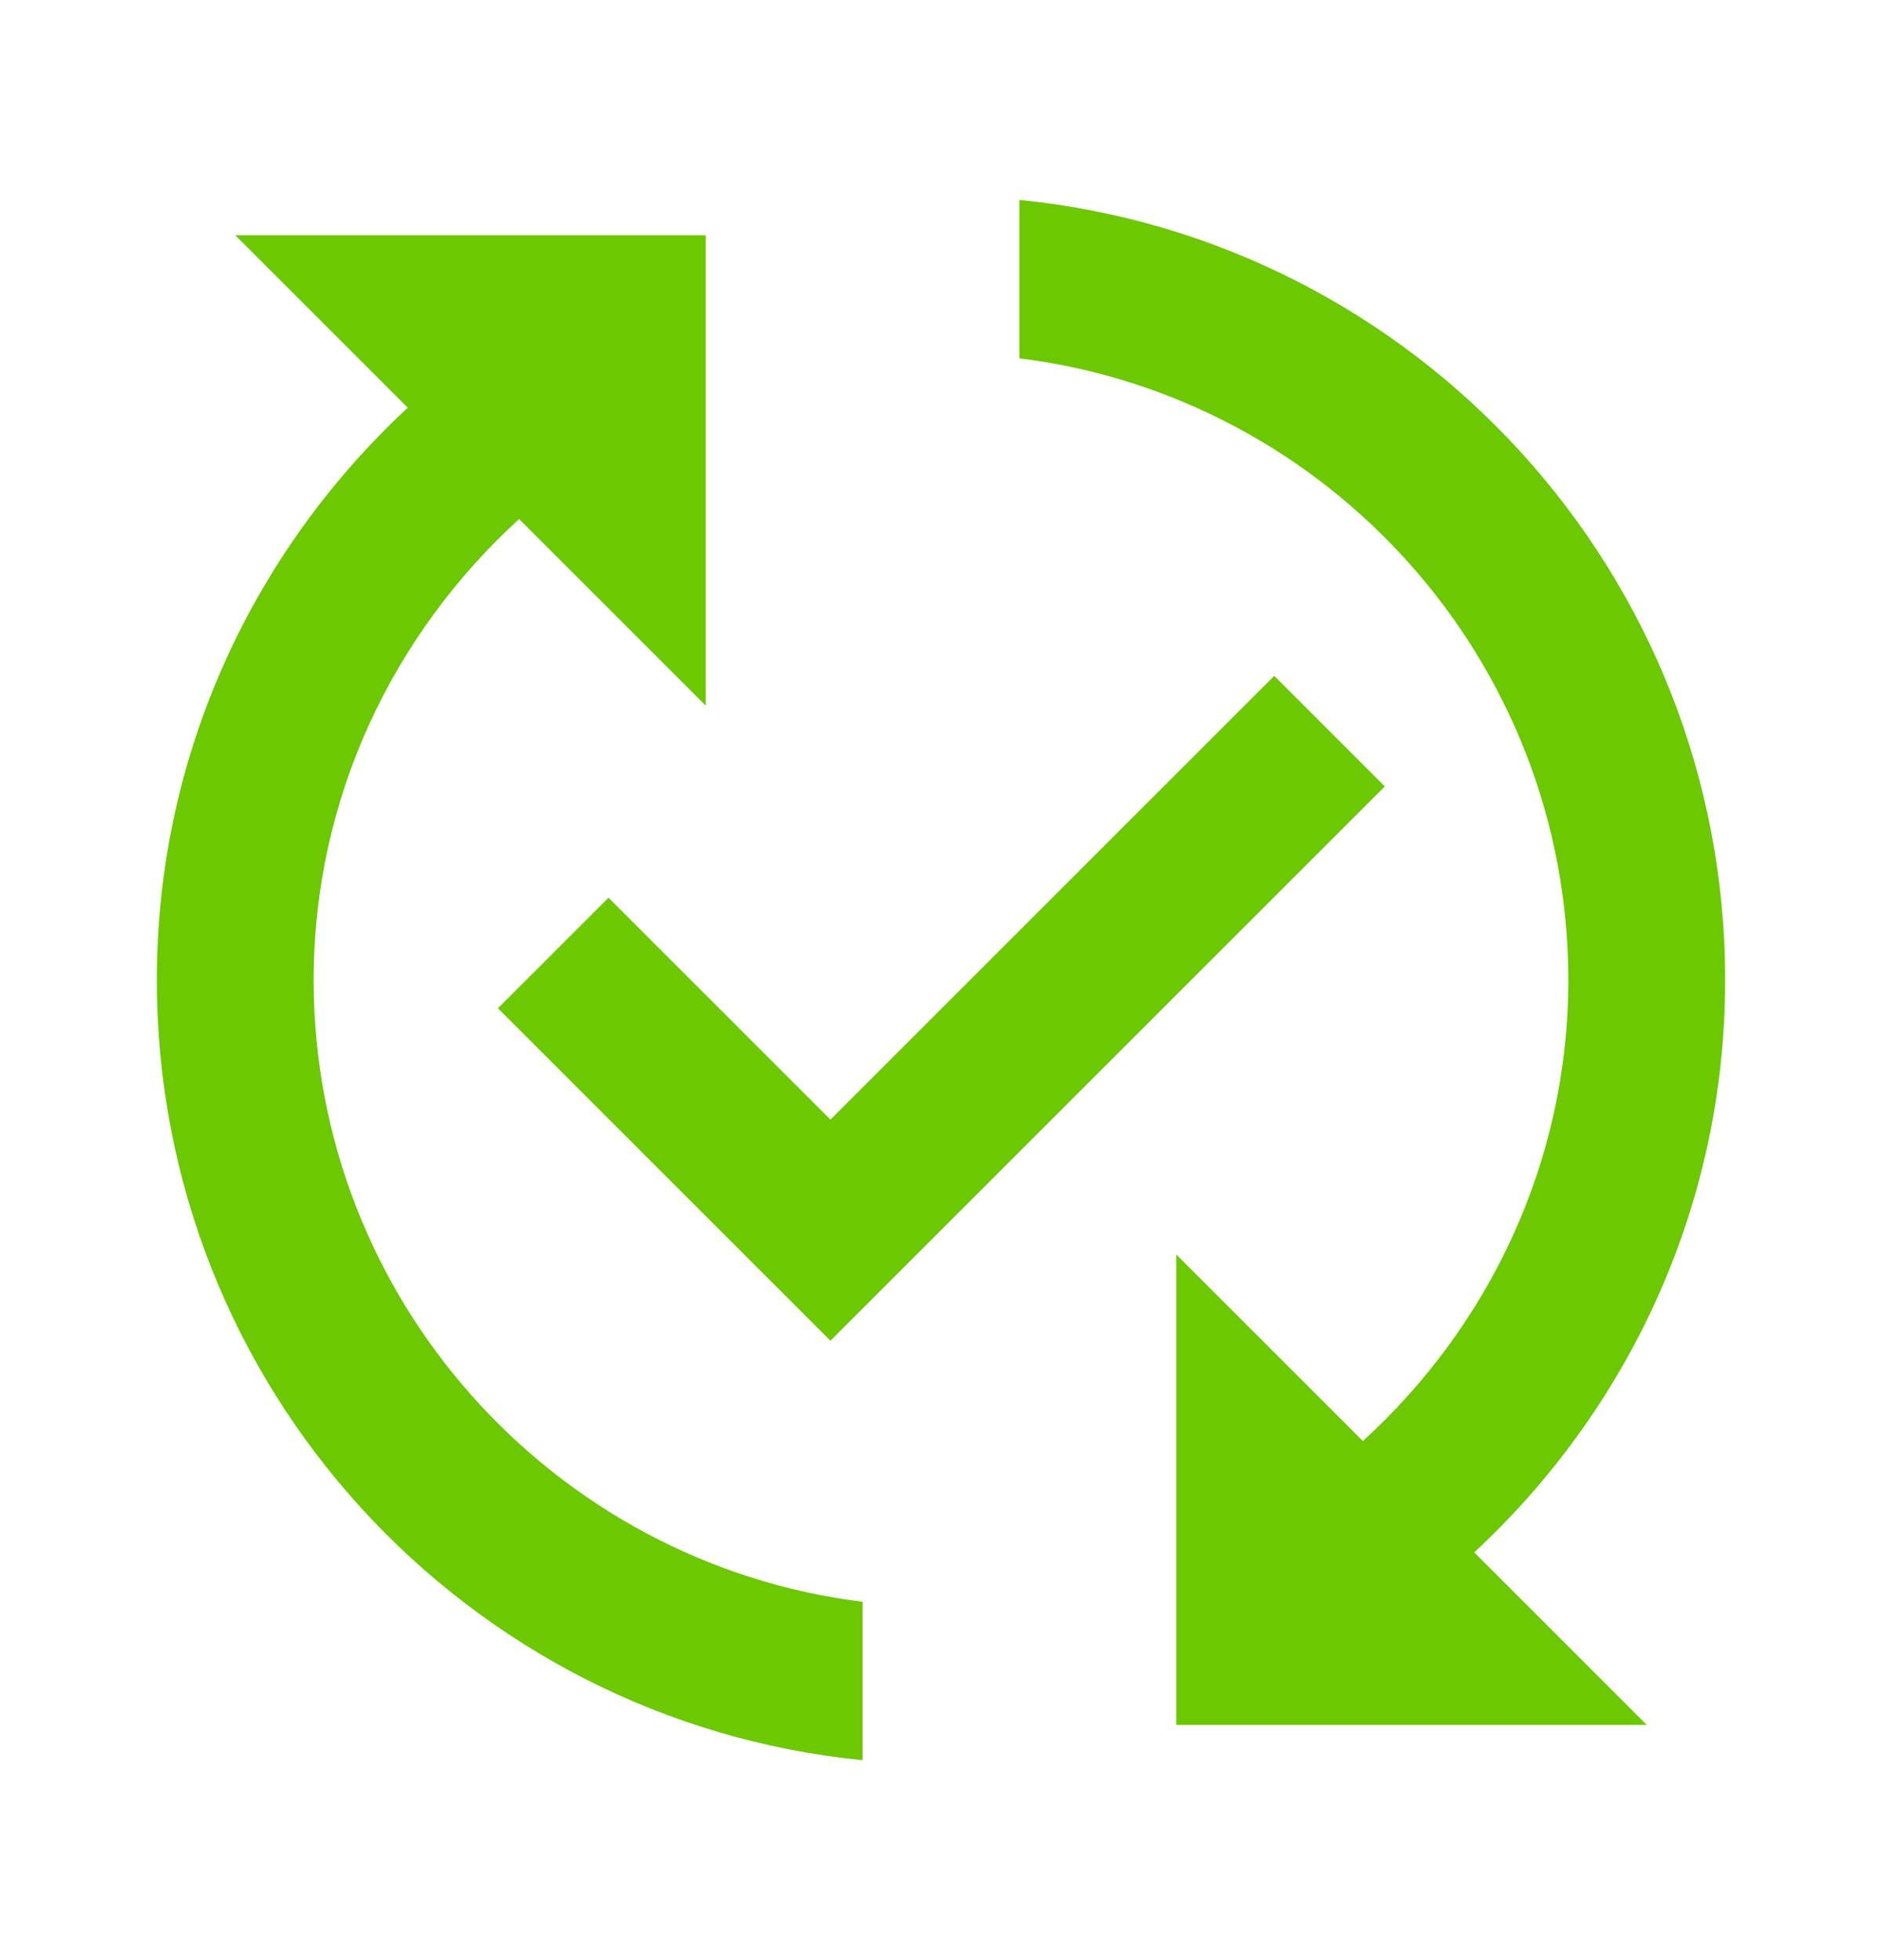 <svg width="24" height="25" viewBox="0 0 24 25" fill="none" xmlns="http://www.w3.org/2000/svg">
<path d="M17.66 10.03L10.59 17.1L6.35 12.86L7.76 11.45L10.59 14.28L16.25 8.62L17.66 10.03ZM4 12.5C4 10.17 5.02 8.08 6.62 6.62L9 9V3H3L5.2 5.2C3.24 7.02 2 9.61 2 12.5C2 17.69 5.95 21.95 11 22.45V20.43C7.06 19.94 4 16.57 4 12.5ZM22 12.5C22 7.31 18.05 3.05 13 2.55V4.57C16.94 5.06 20 8.43 20 12.5C20 14.83 18.98 16.92 17.38 18.38L15 16V22H21L18.8 19.8C20.76 17.98 22 15.39 22 12.5Z" fill="#6CC800"/>
</svg>
